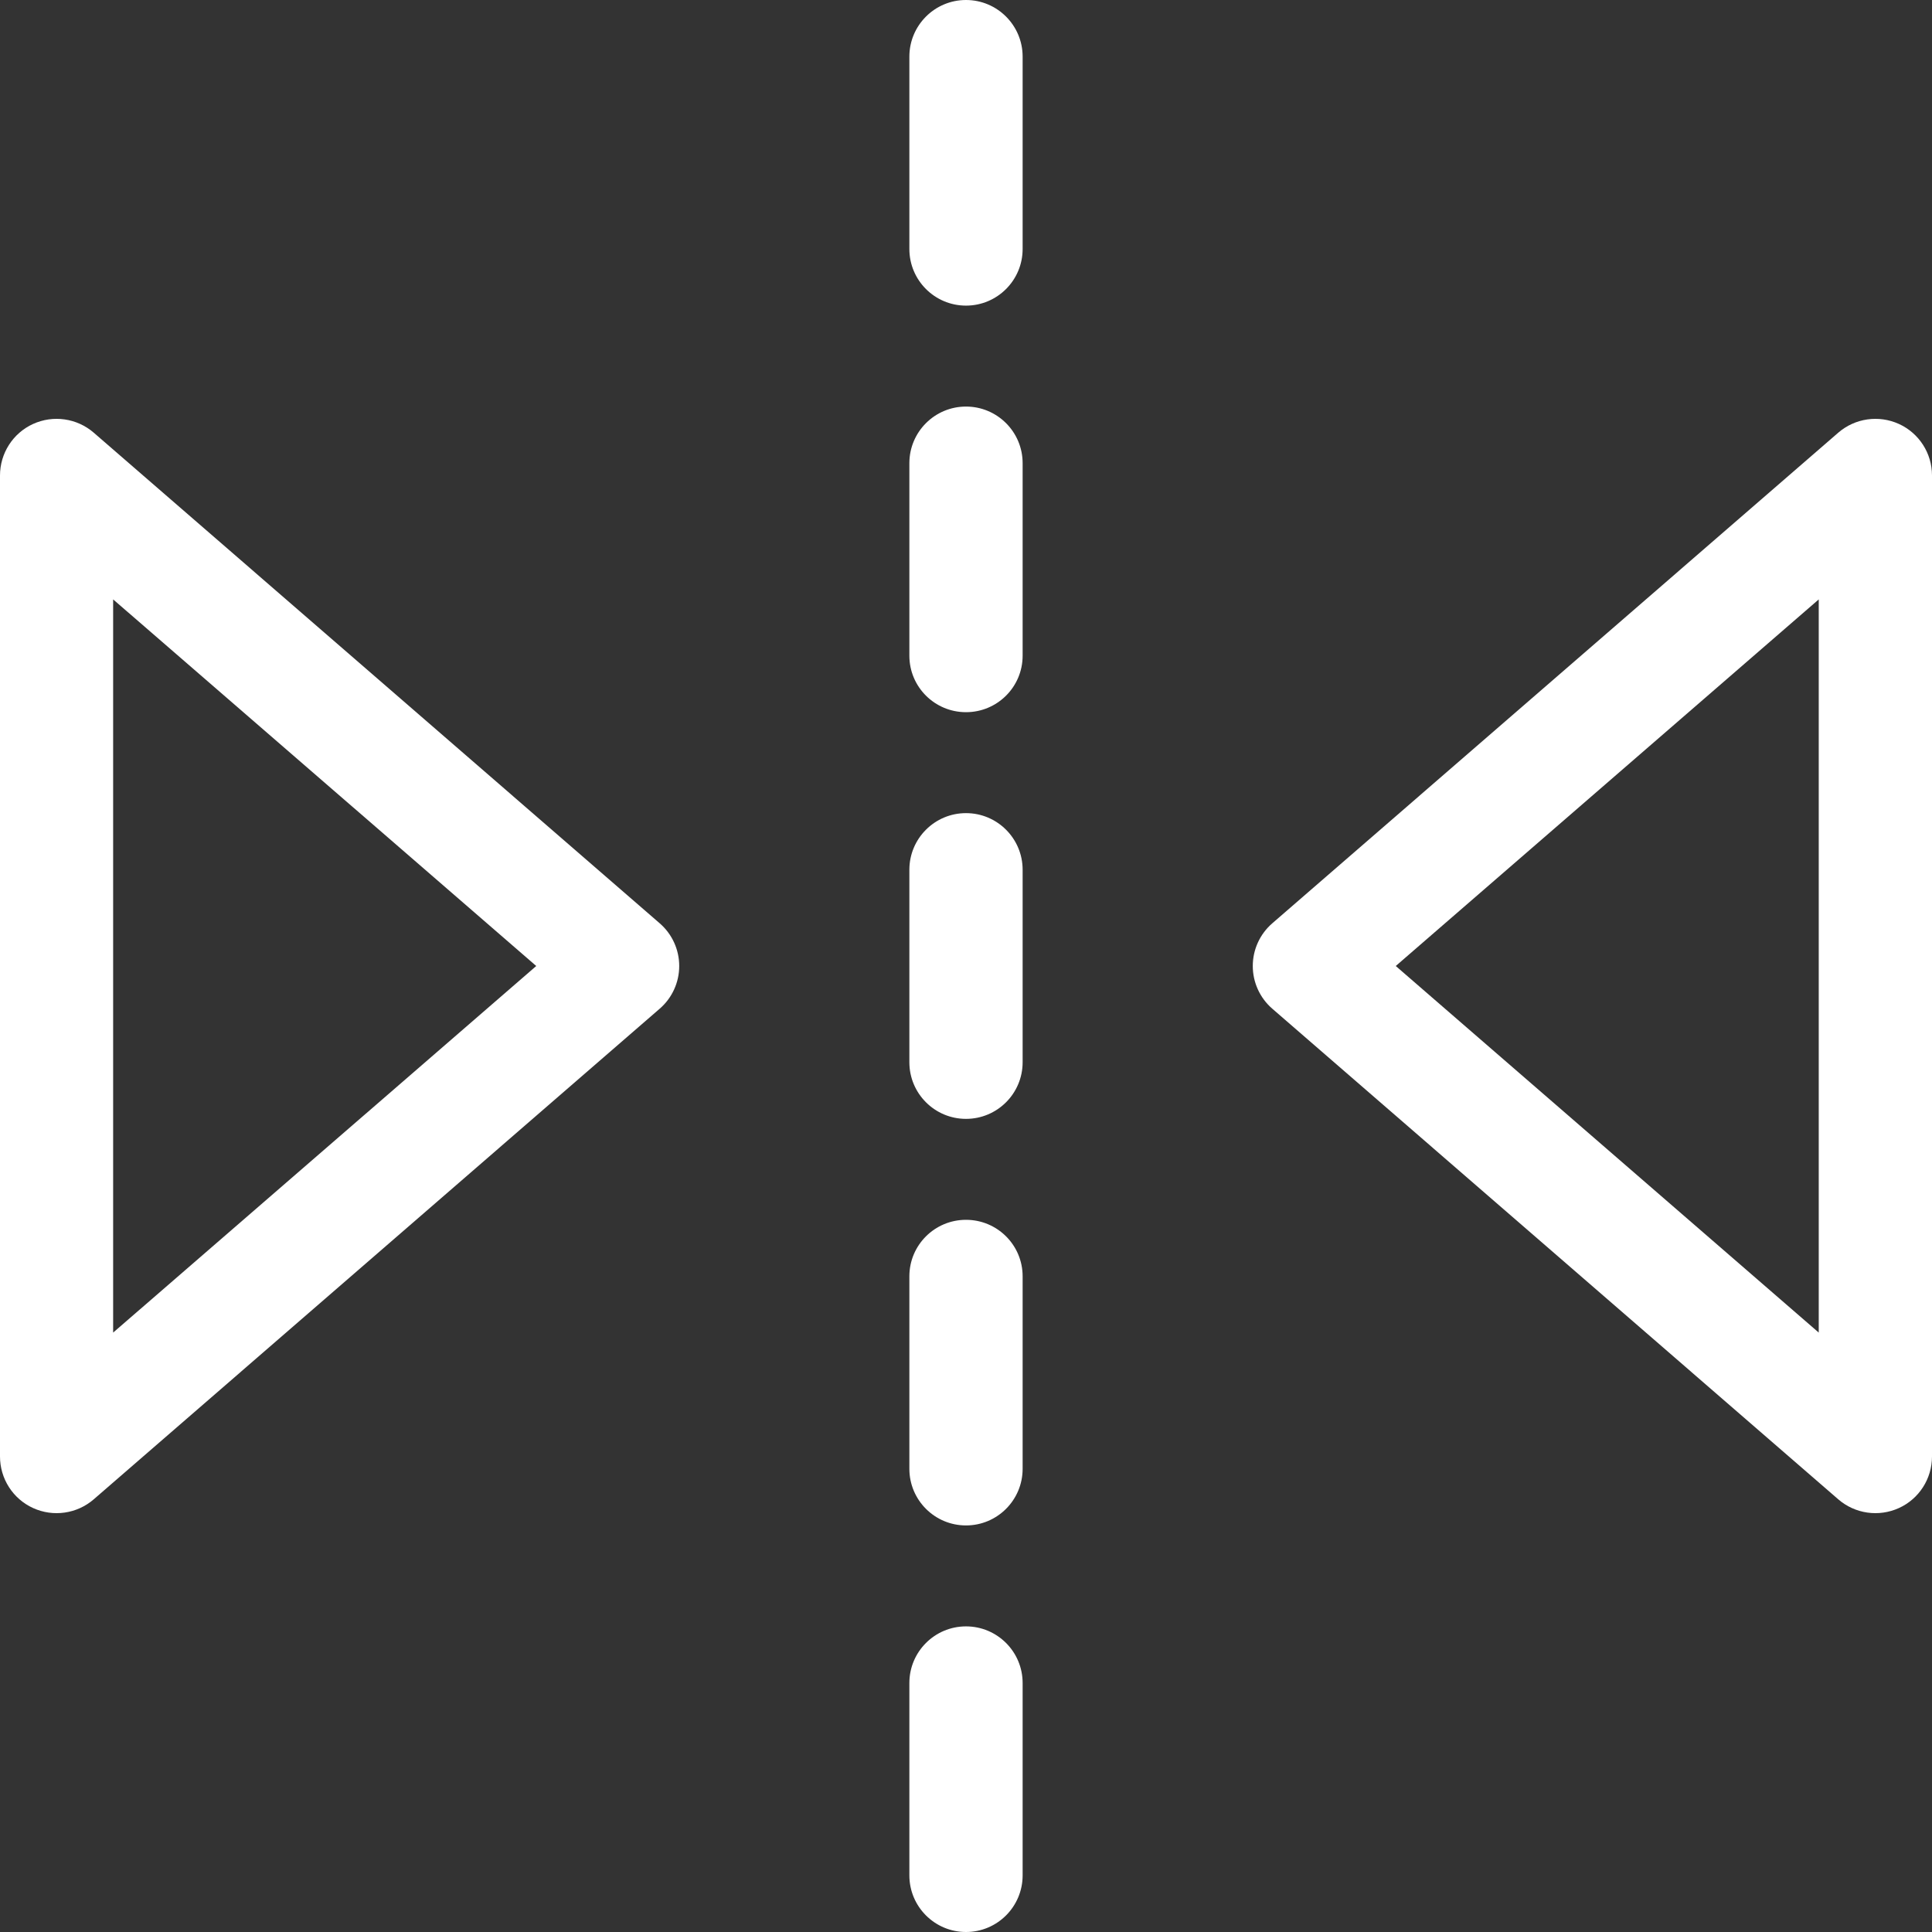 <svg width="16" height="16" viewBox="0 0 16 16" fill="none" xmlns="http://www.w3.org/2000/svg">
<rect x="0" y="0" width="16" height="16" fill="#333333" stroke="none"/>
<g clip-path="url(#clip0)">
<path d="M8 0C7.741 0 7.531 0.21 7.531 0.469V2.062C7.531 2.321 7.741 2.531 8 2.531C8.259 2.531 8.469 2.321 8.469 2.062V0.469C8.469 0.21 8.259 0 8 0Z" fill="white"/>
<path d="M8 3.367C7.741 3.367 7.531 3.577 7.531 3.836V5.43C7.531 5.689 7.741 5.898 8 5.898C8.259 5.898 8.469 5.689 8.469 5.43V3.836C8.469 3.577 8.259 3.367 8 3.367Z" fill="white"/>
<path d="M8 6.734C7.741 6.734 7.531 6.944 7.531 7.203V8.797C7.531 9.056 7.741 9.266 8 9.266C8.259 9.266 8.469 9.056 8.469 8.797V7.203C8.469 6.944 8.259 6.734 8 6.734Z" fill="white"/>
<path d="M8 10.102C7.741 10.102 7.531 10.311 7.531 10.57V12.164C7.531 12.423 7.741 12.633 8 12.633C8.259 12.633 8.469 12.423 8.469 12.164V10.57C8.469 10.311 8.259 10.102 8 10.102Z" fill="white"/>
<path d="M8 13.469C7.741 13.469 7.531 13.679 7.531 13.938V15.531C7.531 15.79 7.741 16 8 16C8.259 16 8.469 15.79 8.469 15.531V13.938C8.469 13.679 8.259 13.469 8 13.469Z" fill="white"/>
<path d="M5.463 7.646L0.776 3.583C0.637 3.463 0.441 3.435 0.274 3.511C0.107 3.587 0 3.754 0 3.938V12.062C0 12.246 0.107 12.413 0.274 12.489C0.441 12.565 0.637 12.537 0.776 12.417L5.463 8.354C5.566 8.265 5.625 8.136 5.625 8C5.625 7.864 5.566 7.735 5.463 7.646ZM0.937 11.036V4.964L4.441 8L0.937 11.036Z" fill="white"/>
<path d="M15.726 3.511C15.559 3.435 15.363 3.463 15.224 3.583L10.537 7.646C10.434 7.735 10.375 7.864 10.375 8C10.375 8.136 10.434 8.265 10.537 8.354L15.224 12.417C15.363 12.537 15.559 12.565 15.726 12.489C15.893 12.413 16 12.246 16 12.062V3.937C16 3.754 15.893 3.587 15.726 3.511ZM15.062 11.036L11.559 8L15.062 4.964V11.036Z" fill="white"/>
</g>
<defs>
<clipPath id="clip0">
<rect width="16" height="16" fill="white"/>
</clipPath>
</defs>
</svg>
